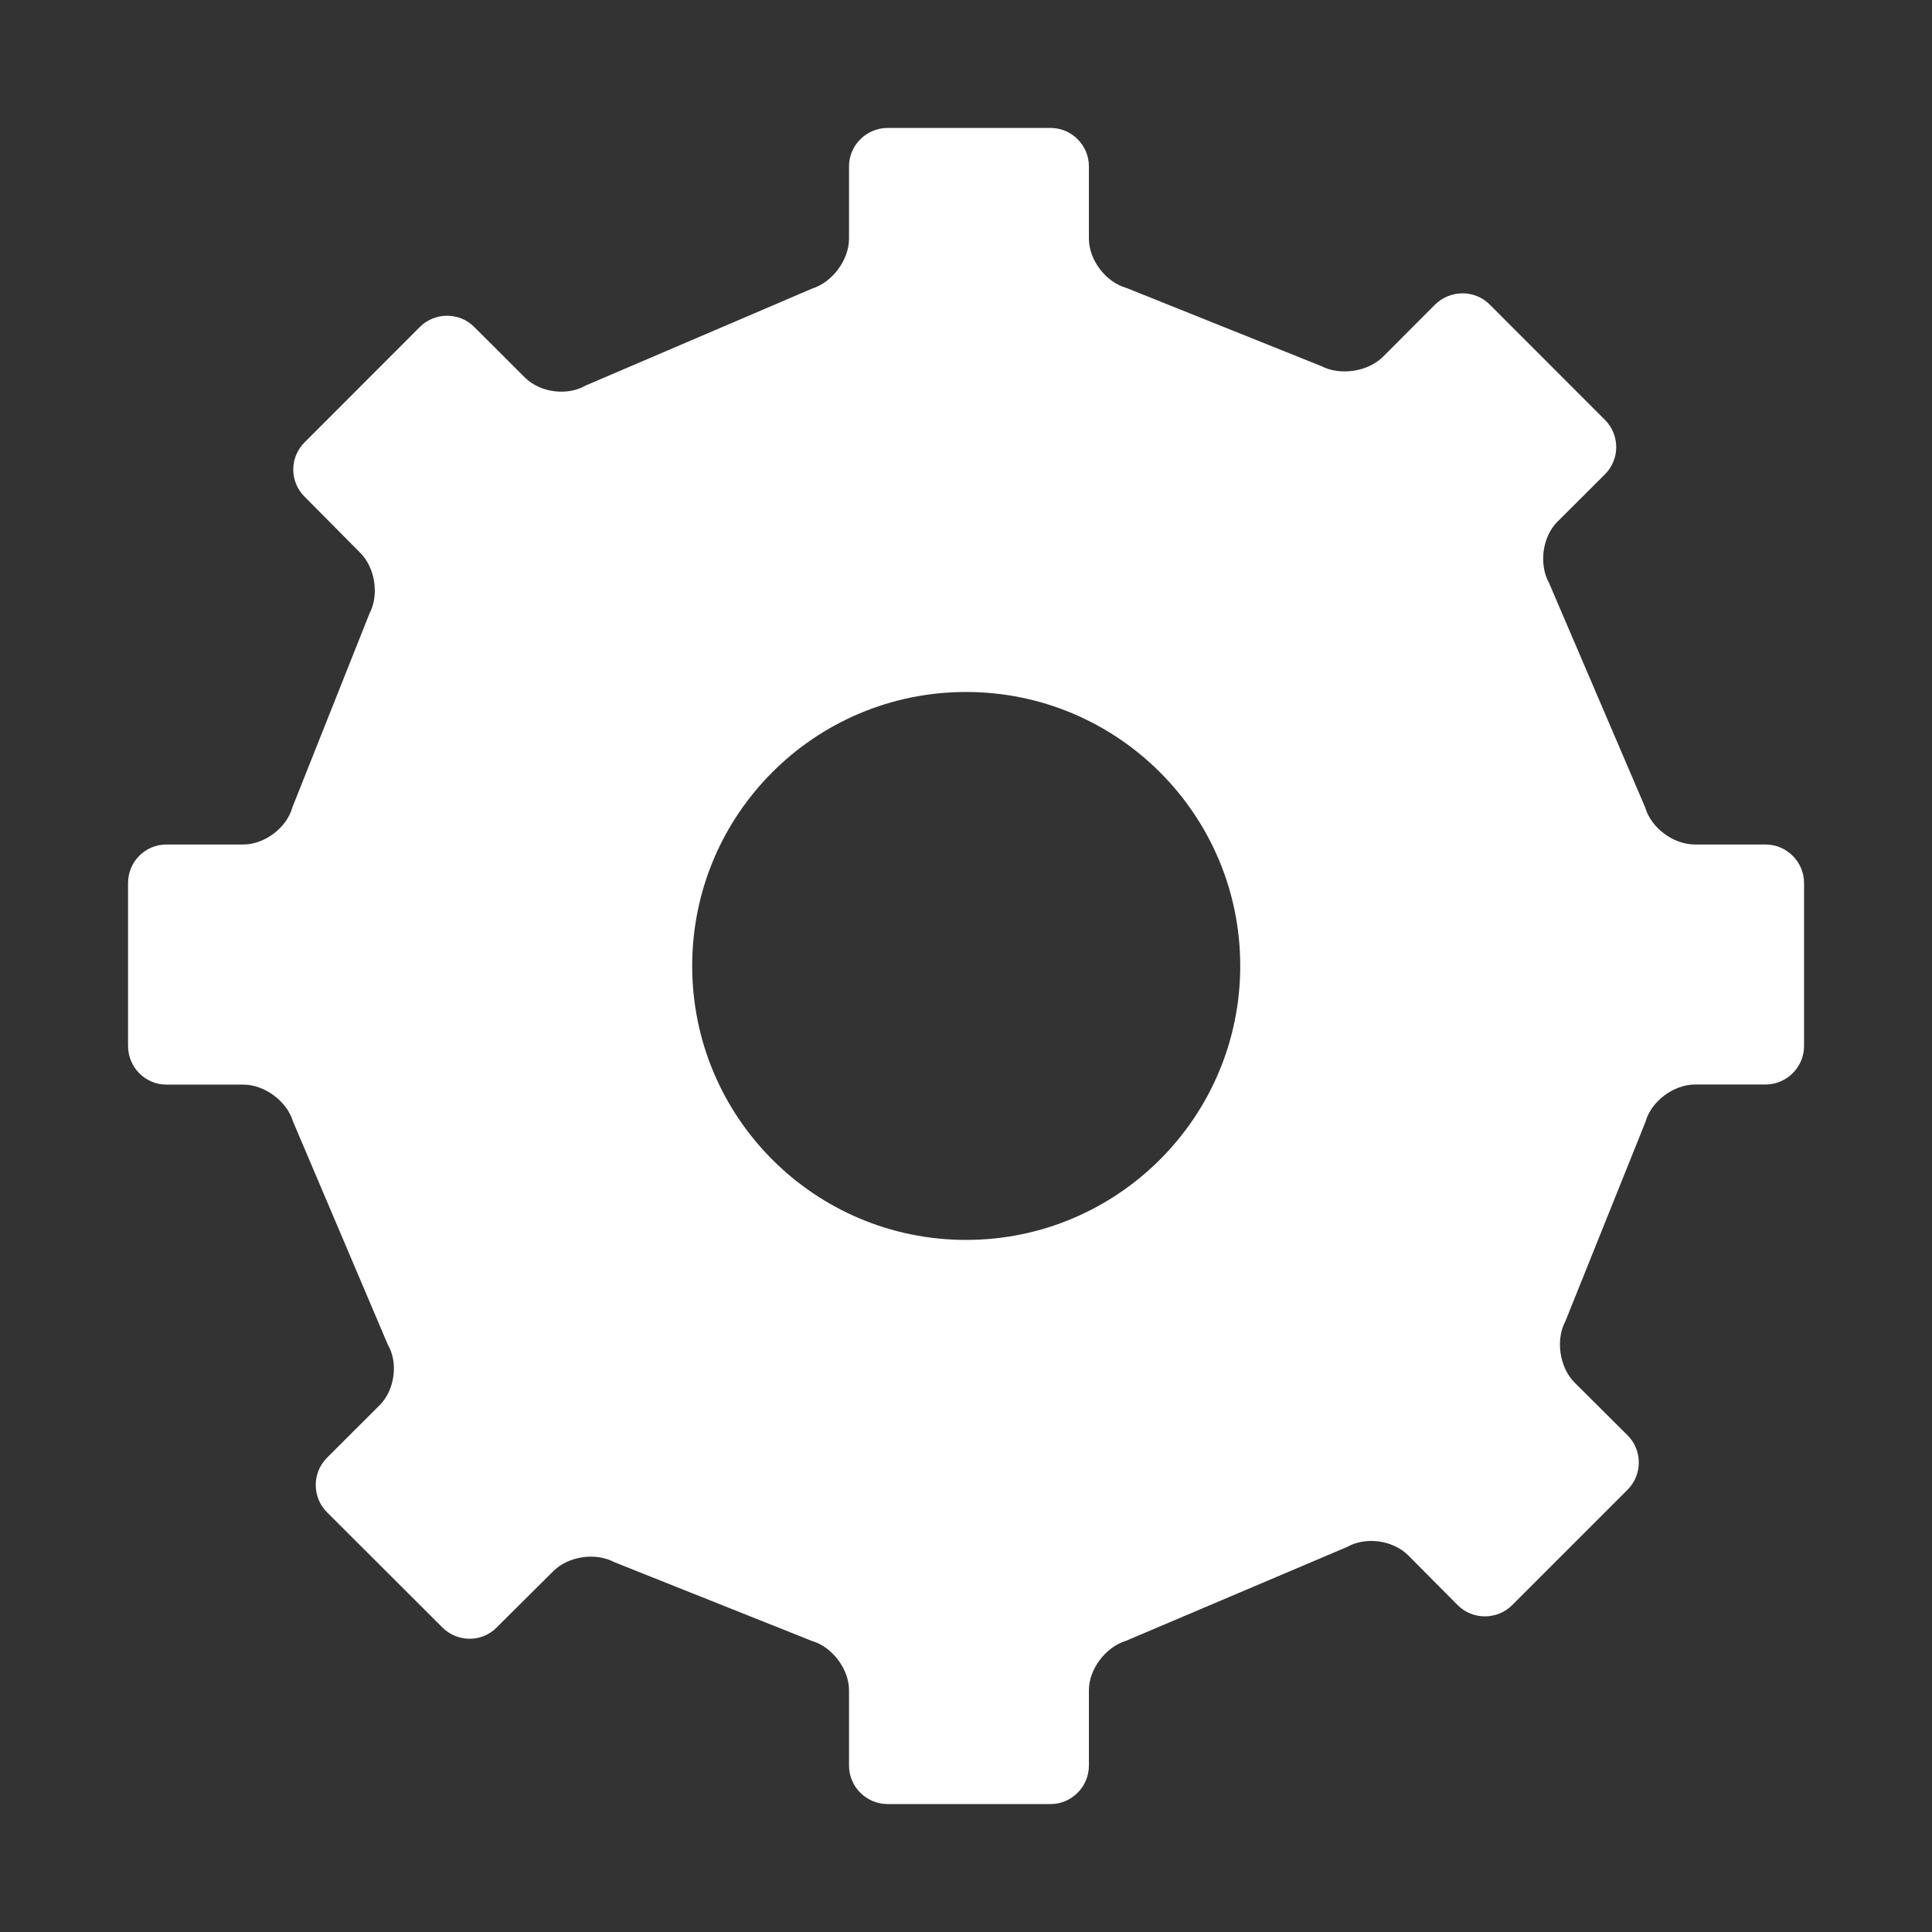 <?xml version="1.0" encoding="UTF-8" standalone="no"?>
<!-- Generator: Adobe Illustrator 16.0.0, SVG Export Plug-In . SVG Version: 6.00 Build 0)  -->
<svg xmlns:dc="http://purl.org/dc/elements/1.1/" xmlns:cc="http://creativecommons.org/ns#" xmlns:rdf="http://www.w3.org/1999/02/22-rdf-syntax-ns#" xmlns:svg="http://www.w3.org/2000/svg" xmlns="http://www.w3.org/2000/svg" xmlns:sodipodi="http://sodipodi.sourceforge.net/DTD/sodipodi-0.dtd" xmlns:inkscape="http://www.inkscape.org/namespaces/inkscape" version="1.1" id="Layer_1" x="0" y="0" width="18" height="18" viewBox="0 0 18 18" inkscape:version="0.48.3.1 r9886" sodipodi:docname="settings.svg" style="enable-background:new 0 0 15.615 15.616">
 <rect x="0" y="0" width="18" height="18" fill="#333333" stroke="none"/>
 <defs id="defs7"/>
 <sodipodi:namedview pagecolor="#000000" bordercolor="#666666" borderopacity="1" objecttolerance="10" gridtolerance="10" guidetolerance="10" inkscape:pageopacity="1" inkscape:pageshadow="2" inkscape:window-width="640" inkscape:window-height="480" id="namedview5" showgrid="false" inkscape:zoom="15.112705" inkscape:cx="7.8074999" inkscape:cy="7.8080001" inkscape:window-x="143" inkscape:window-y="293" inkscape:window-maximized="0" inkscape:current-layer="Layer_1"/>
 <path d="m 16.808,8.226 c 0,-0.197 -0.163,-0.358 -0.358,-0.358 h -0.66 c -0.199,0 -0.407,-0.154 -0.462,-0.345 l -0.896,-2.092 c -0.095,-0.171 -0.064,-0.425 0.075,-0.567 l 0.446,-0.445 c 0.14,-0.14 0.14,-0.367 0,-0.507 l -1.073,-1.074 c -0.139,-0.14 -0.367,-0.14 -0.51,0 l -0.483,0.484 c -0.142,0.142 -0.399,0.18 -0.574,0.09 l -1.82,-0.73 c -0.19,-0.053 -0.348,-0.259 -0.348,-0.458 v -0.675 c 0,-0.195 -0.161,-0.357 -0.356,-0.357 h -1.52 c -0.197,0 -0.359,0.162 -0.359,0.357 v 0.675 c 0,0.199 -0.156,0.406 -0.344,0.465 l -2.11,0.903 c -0.17,0.099 -0.422,0.066 -0.563,-0.072 l -0.475,-0.474 c -0.138,-0.139 -0.367,-0.139 -0.506,0 l -1.074,1.075 c -0.141,0.14 -0.141,0.367 0,0.507 l 0.515,0.519 c 0.143,0.14 0.181,0.396 0.089,0.57 l -0.718,1.805 c -0.053,0.191 -0.259,0.346 -0.458,0.346 h -0.716 c -0.197,0 -0.357,0.161 -0.357,0.358 v 1.519 c 0,0.198 0.16,0.36 0.357,0.36 h 0.716 c 0.199,0 0.407,0.154 0.464,0.344 l 0.882,2.076 c 0.101,0.171 0.065,0.425 -0.072,0.564 l -0.494,0.493 c -0.139,0.14 -0.139,0.367 0,0.507 l 1.076,1.074 c 0.14,0.14 0.368,0.14 0.505,0 l 0.528,-0.525 c 0.141,-0.14 0.394,-0.177 0.57,-0.083 l 1.841,0.734 c 0.188,0.055 0.344,0.262 0.344,0.458 v 0.702 c 0,0.198 0.162,0.359 0.359,0.359 h 1.52 c 0.195,0 0.356,-0.161 0.356,-0.359 v -0.702 c 0,-0.196 0.156,-0.403 0.348,-0.461 l 2.059,-0.874 c 0.172,-0.097 0.422,-0.063 0.564,0.075 l 0.465,0.468 c 0.139,0.139 0.368,0.139 0.507,0 l 1.076,-1.076 c 0.139,-0.139 0.139,-0.368 0,-0.506 l -0.497,-0.495 c -0.137,-0.14 -0.176,-0.396 -0.082,-0.57 l 0.746,-1.857 c 0.052,-0.19 0.26,-0.345 0.459,-0.347 h 0.66 c 0.195,0 0.358,-0.161 0.358,-0.358 V 8.226 z M 9.001,11.552 c -1.411,0 -2.552,-1.143 -2.552,-2.553 0,-1.41 1.141,-2.552 2.552,-2.552 1.409,0 2.554,1.142 2.554,2.552 0,1.41 -1.145,2.553 -2.554,2.553 z" id="path3" inkscape:connector-curvature="0" style="fill:#ffffff"/>
</svg>
